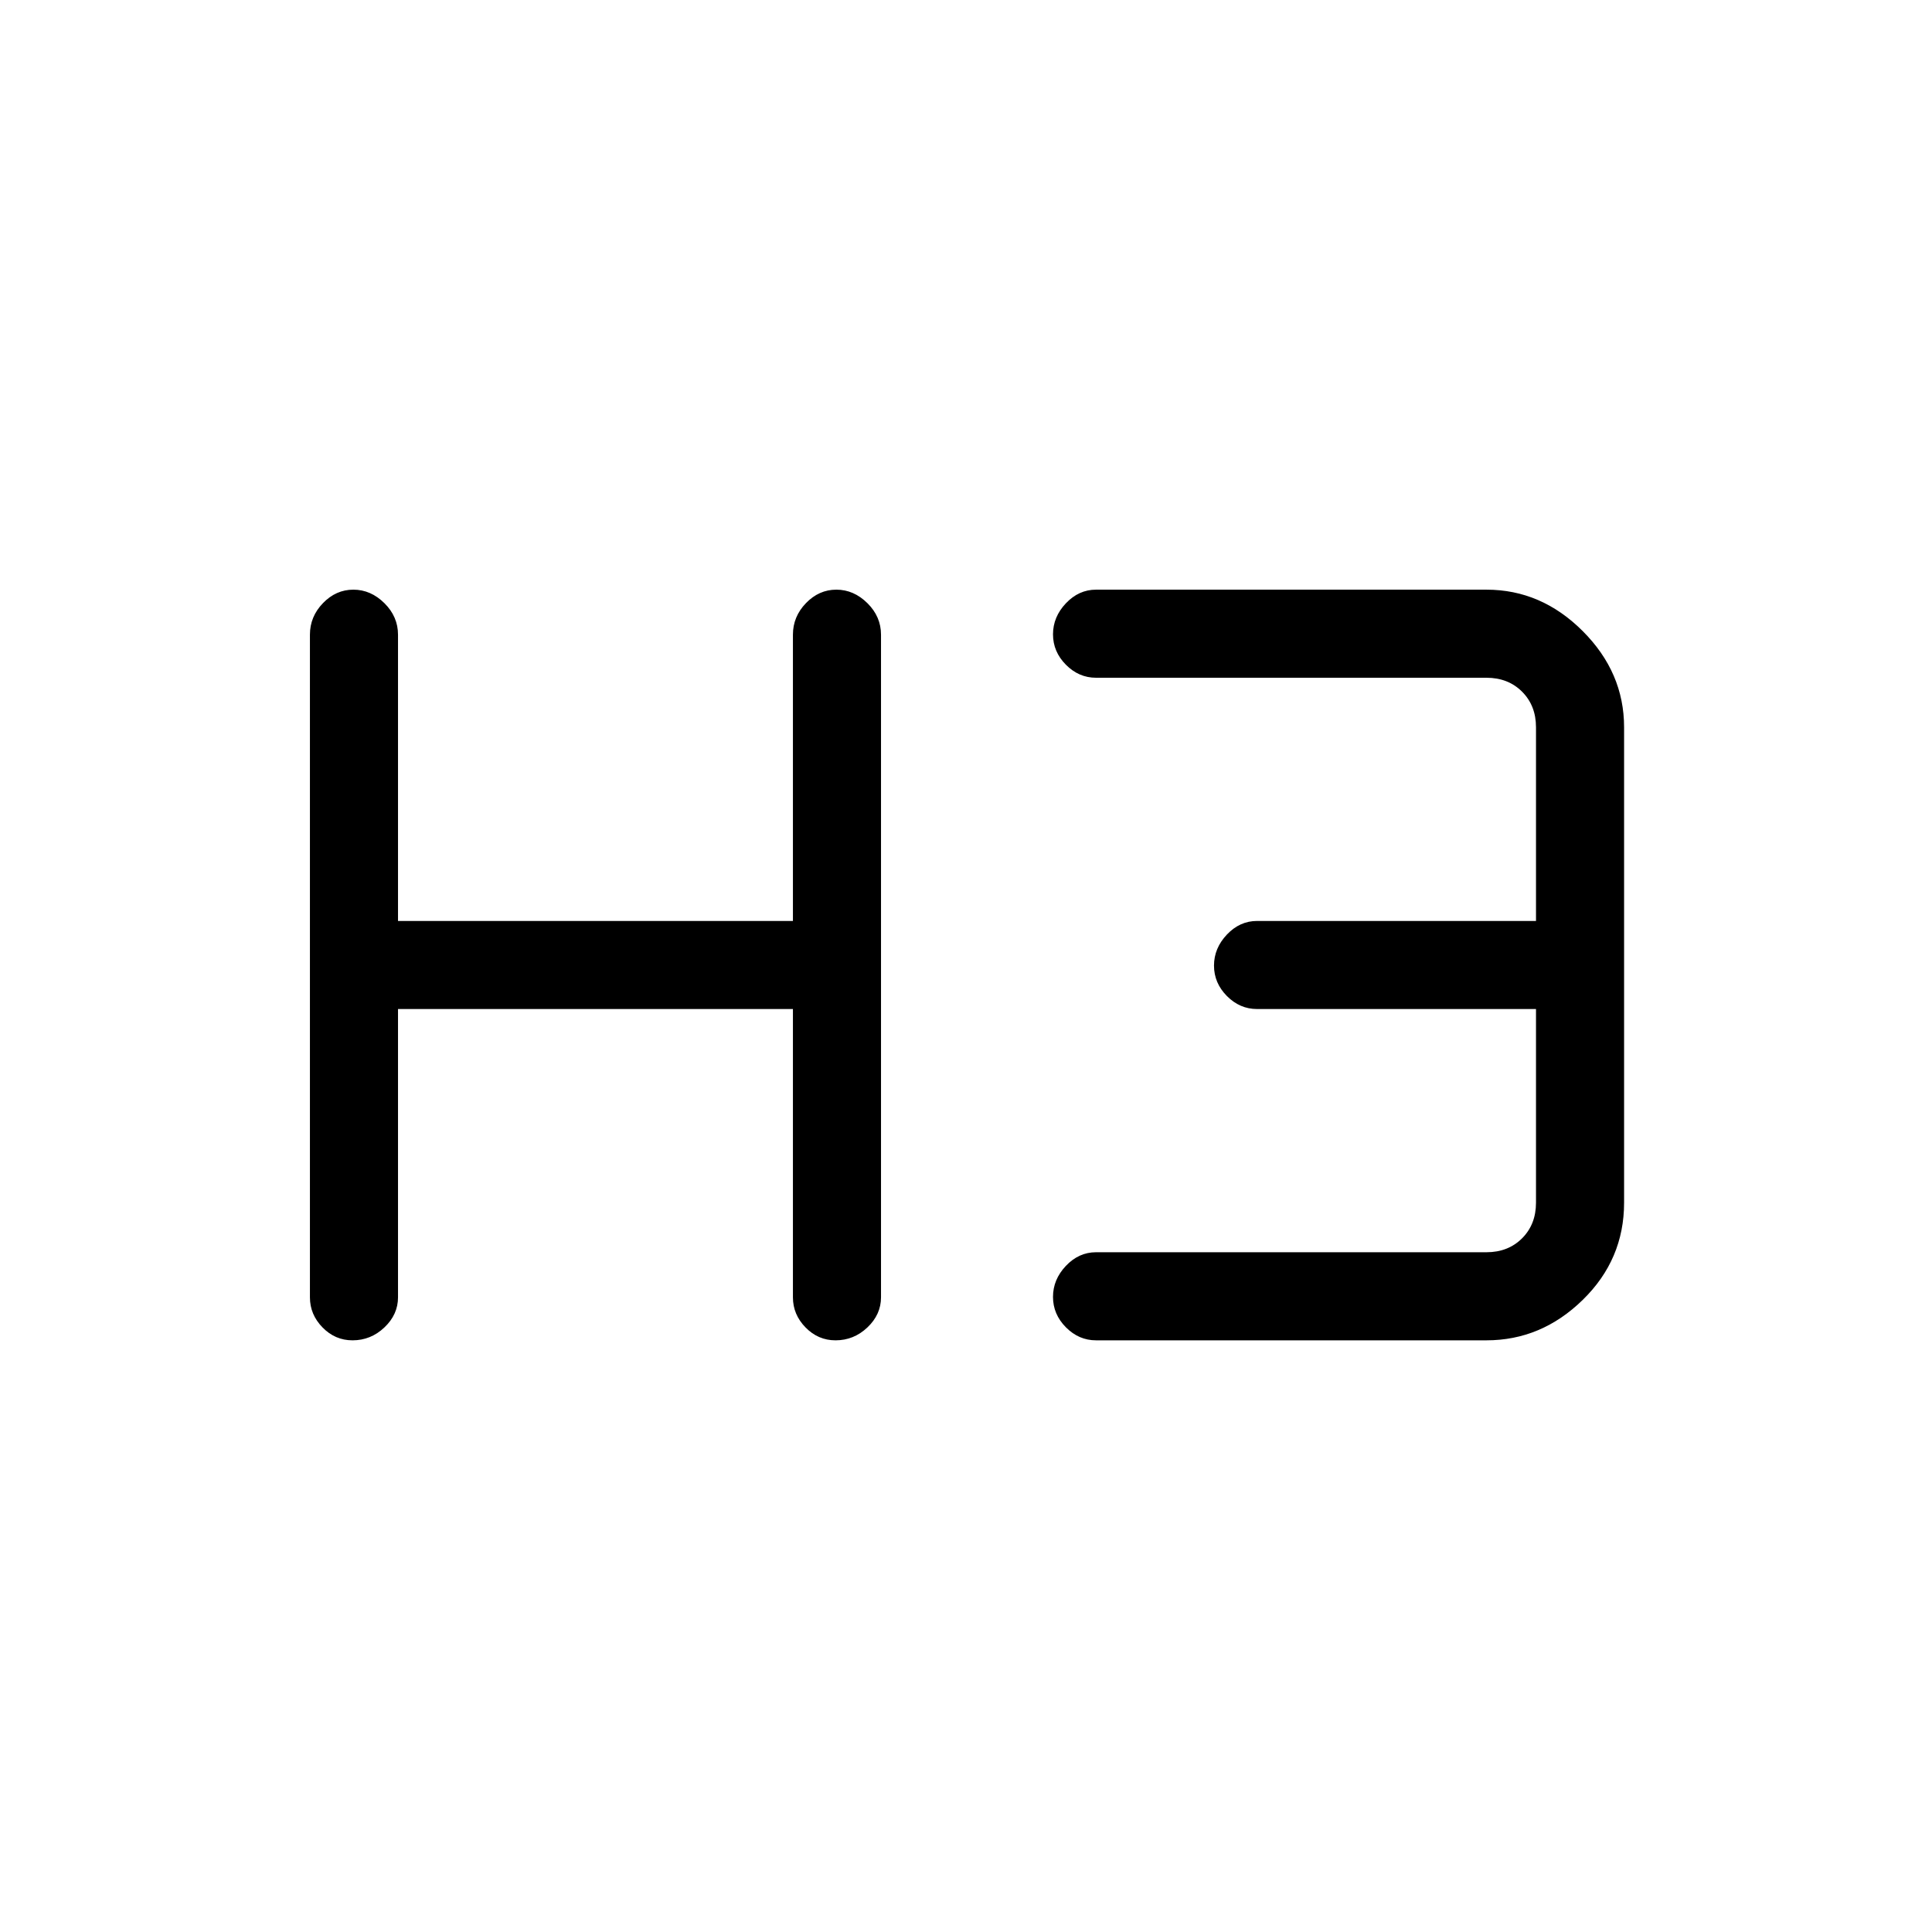 <svg xmlns="http://www.w3.org/2000/svg" height="48" viewBox="0 -960 960 960" width="48"><path d="M175.17-294q-8.66 0-14.91-6.41-6.26-6.41-6.26-14.97v-329.24q0-8.98 6.47-15.68 6.47-6.7 15.11-6.7 8.65 0 15.42 6.7t6.77 15.68v142.24H394v-142.24q0-8.98 6.47-15.68 6.47-6.7 15.11-6.7 8.65 0 15.42 6.7t6.77 15.68v329.24q0 8.56-6.76 14.97T415.17-294q-8.66 0-14.91-6.41-6.26-6.41-6.26-14.97v-143.24H197.77v143.24q0 8.56-6.76 14.97T175.17-294Zm369.45 0q-8.57 0-14.98-6.47t-6.41-15.11q0-8.65 6.41-15.42t14.98-6.77h194q10.76 0 17.69-6.92 6.92-6.93 6.92-17.69v-96.24H624.62q-8.57 0-14.98-6.46-6.41-6.47-6.41-15.12 0-8.65 6.41-15.42 6.41-6.76 14.98-6.76h138.61v-96.24q0-10.76-6.92-17.69-6.93-6.92-17.69-6.92h-194q-8.57 0-14.98-6.47t-6.41-15.11q0-8.65 6.41-15.42t14.98-6.77h194q27.25 0 47.81 20.57Q807-625.87 807-598.62v236.24q0 28.25-20.57 48.31Q765.87-294 738.62-294h-194Z"/></svg>